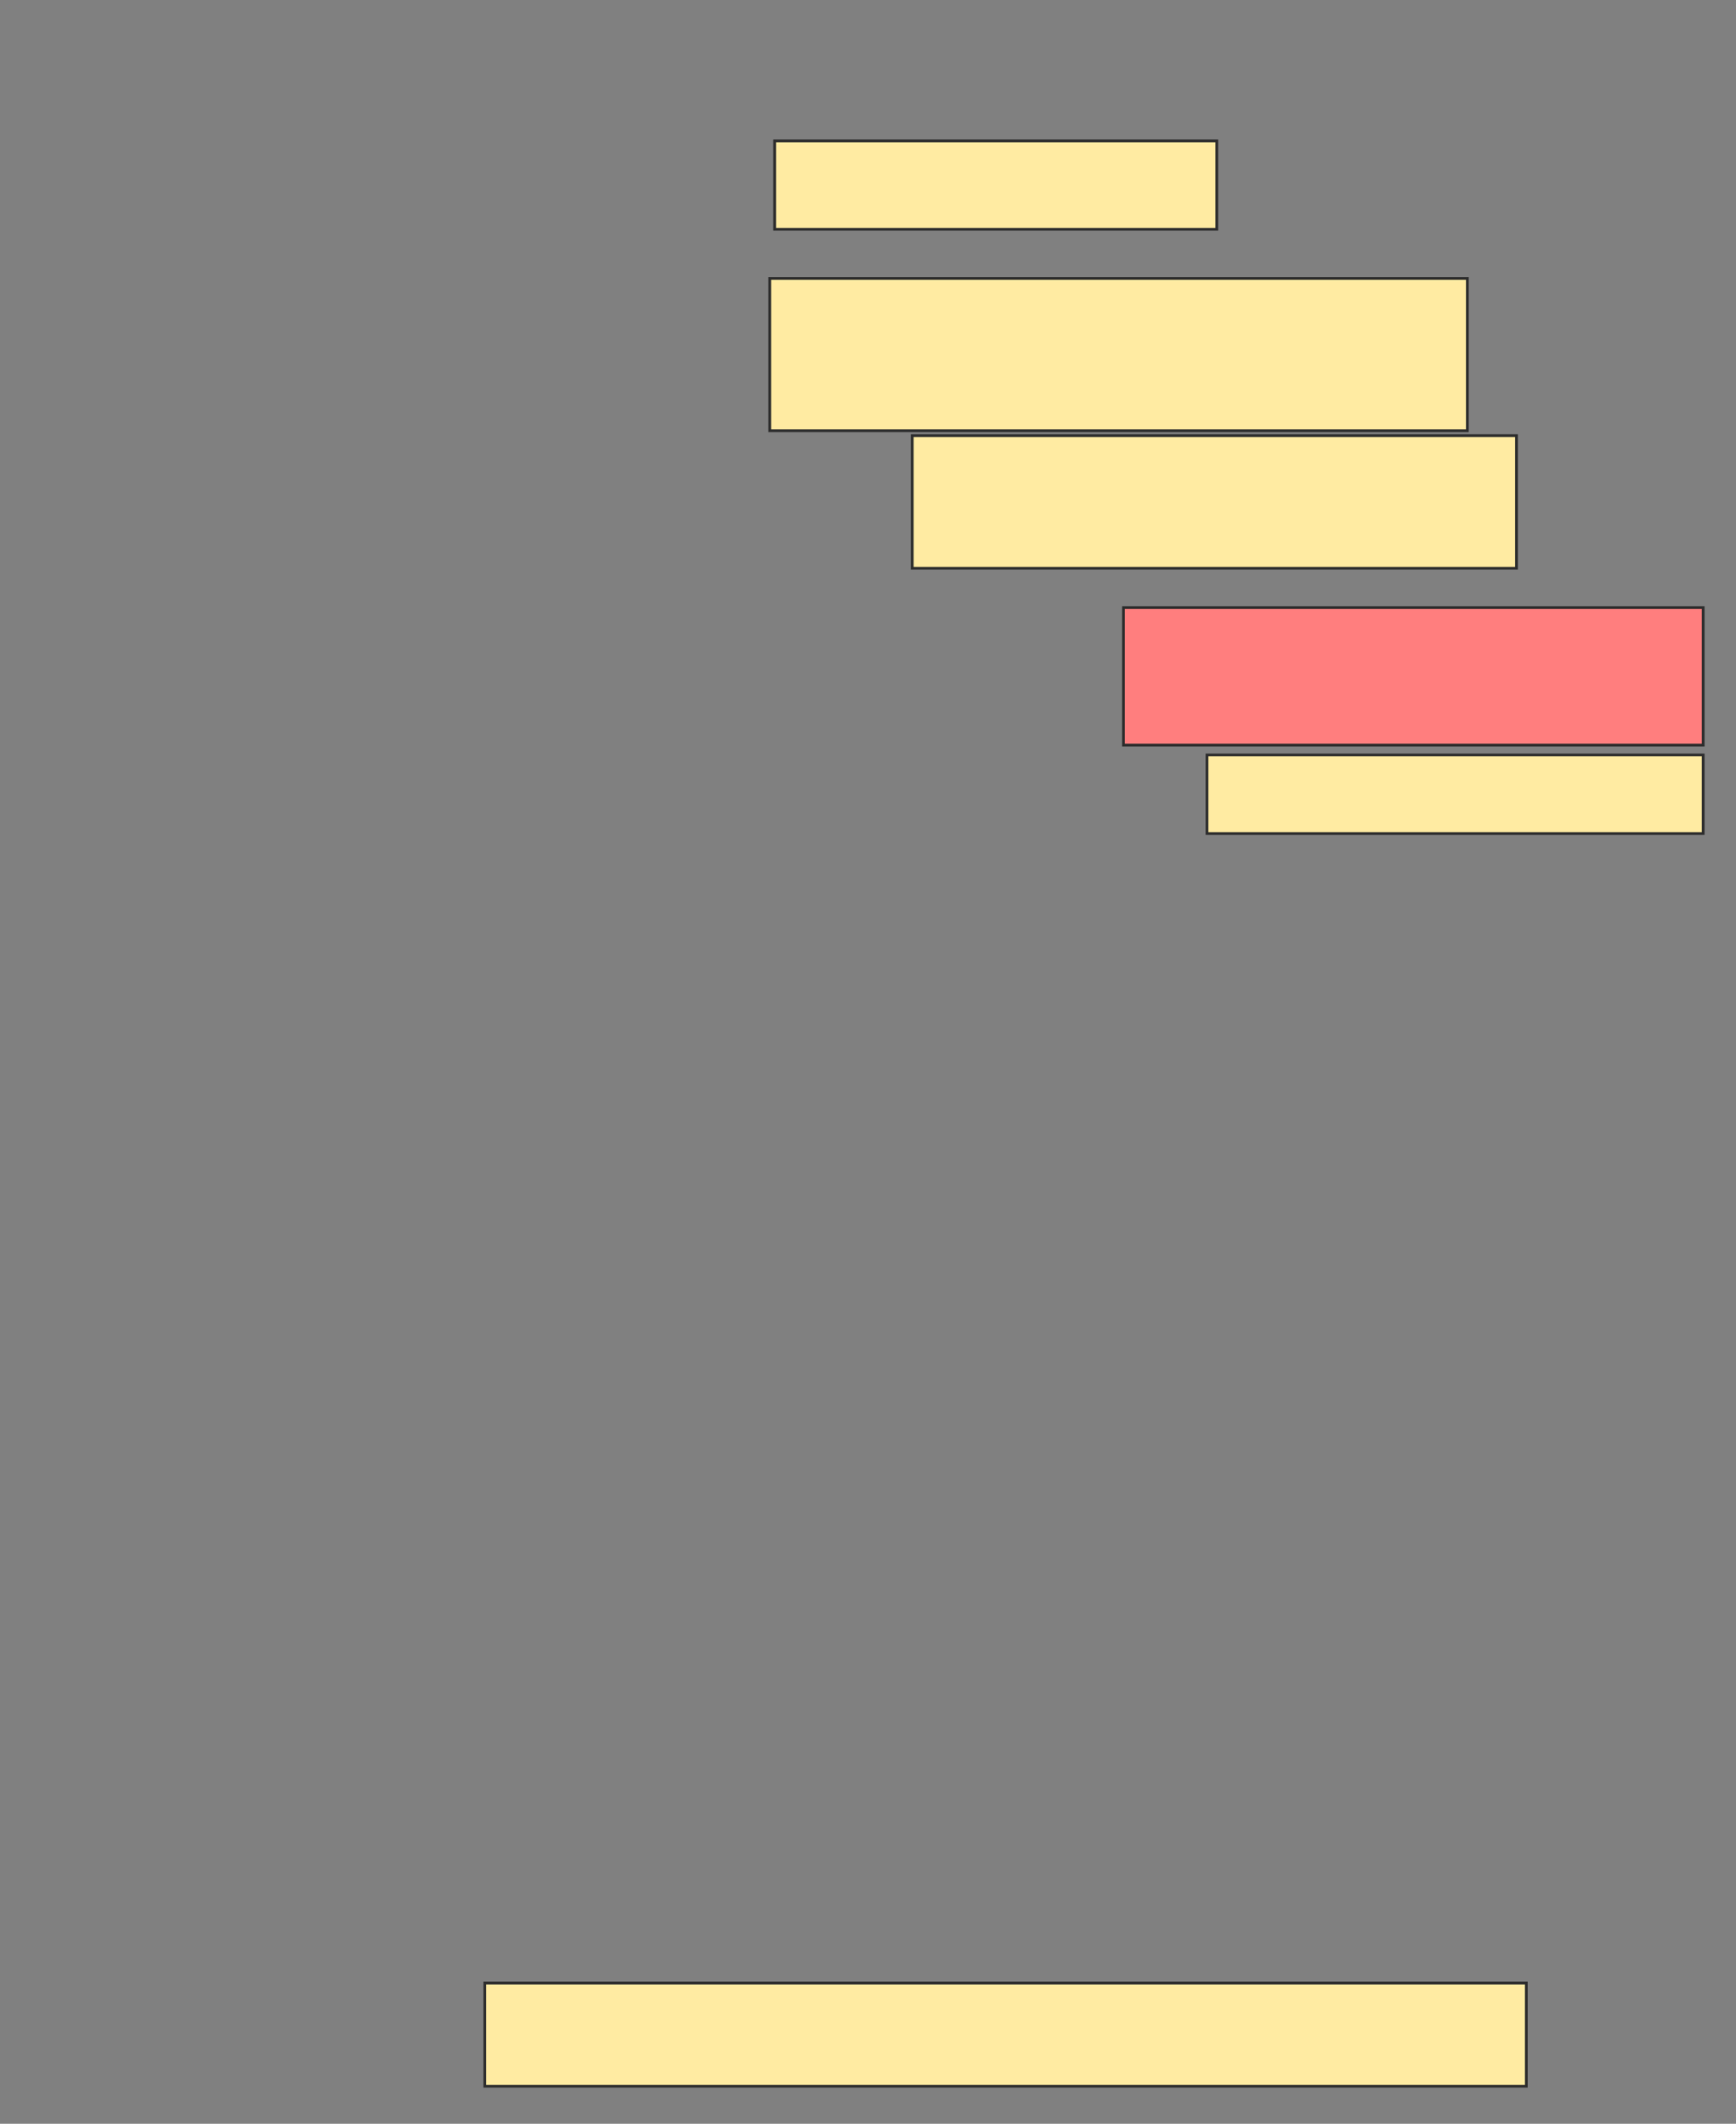 <svg height="772" width="631" xmlns="http://www.w3.org/2000/svg">
 <rect width="100%" height="100%" fill="#808080" stroke="none"/>
 <!-- Created with Image Occlusion Enhanced -->
 <g>
  <title>Labels</title>
 </g>
 <g>
  <title>Masks</title>
  <rect fill="#FFEBA2" height="32.143" id="530d363736bd42a3a0e8ebd4796e6eb1-ao-1" stroke="#2D2D2D" width="160.714" x="281.571" y="51.214"/>
  <rect fill="#FFEBA2" height="55.357" id="530d363736bd42a3a0e8ebd4796e6eb1-ao-2" stroke="#2D2D2D" width="253.571" x="279.786" y="101.214"/>
  <rect fill="#FFEBA2" height="48.214" id="530d363736bd42a3a0e8ebd4796e6eb1-ao-3" stroke="#2D2D2D" width="219.643" x="331.571" y="158.357"/>
  <rect class="qshape" fill="#FF7E7E" height="50" id="530d363736bd42a3a0e8ebd4796e6eb1-ao-4" stroke="#2D2D2D" width="210.714" x="408.357" y="220.857"/>
  <rect fill="#FFEBA2" height="28.571" id="530d363736bd42a3a0e8ebd4796e6eb1-ao-5" stroke="#2D2D2D" width="180.357" x="438.714" y="274.429"/>
  <rect fill="#FFEBA2" height="37.5" id="530d363736bd42a3a0e8ebd4796e6eb1-ao-6" stroke="#2D2D2D" width="378.571" x="176.214" y="720.857"/>
 </g>
</svg>
